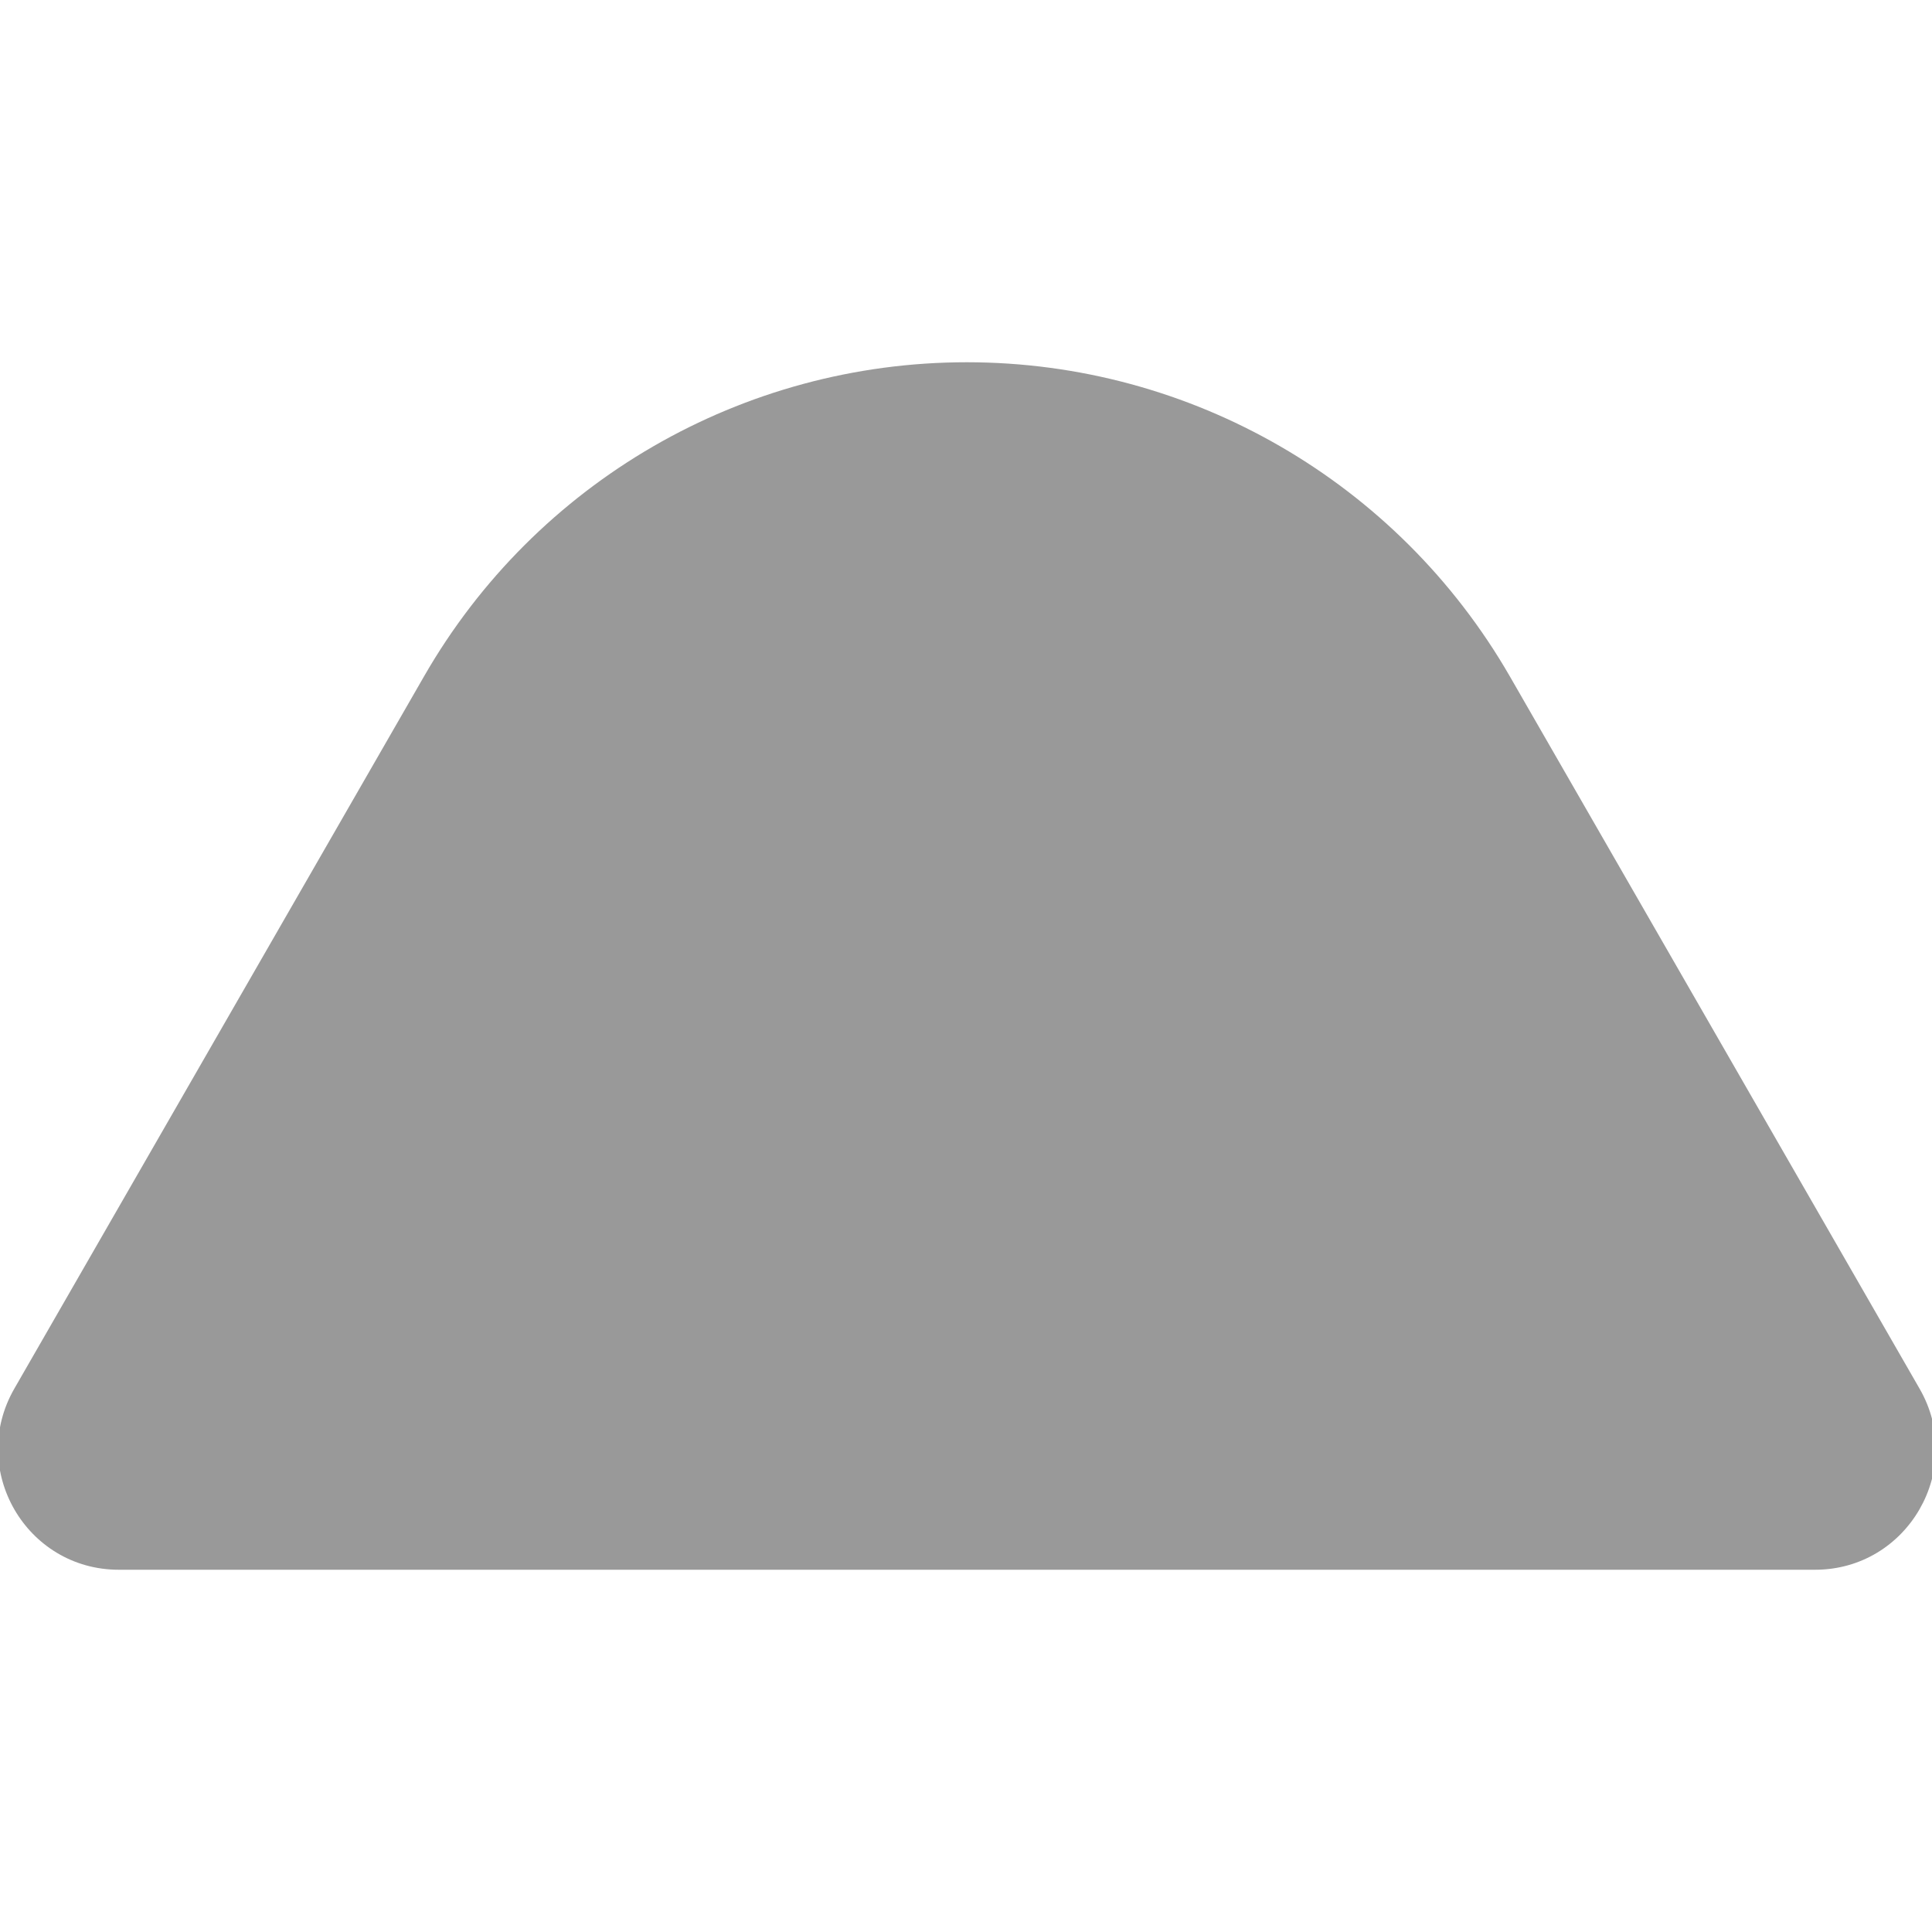 <svg xmlns="http://www.w3.org/2000/svg" viewBox="0 0 512 512"><!--! Font Awesome Pro 7.0.0 by @fontawesome - https://fontawesome.com License - https://fontawesome.com/license (Commercial License) Copyright 2025 Fonticons, Inc. --><path style="fill:currentColor;opacity:.4" d="M112.4 179.2C142 127.7 196.8 96 256.2 96s114.2 31.7 143.9 83.2L508.7 368c12.3 21.3-3.1 48-27.7 48L31.5 416c-24.6 0-40-26.6-27.7-48L112.4 179.2z"/><path style="fill:currentColor;opacity:1" d=""/></svg>